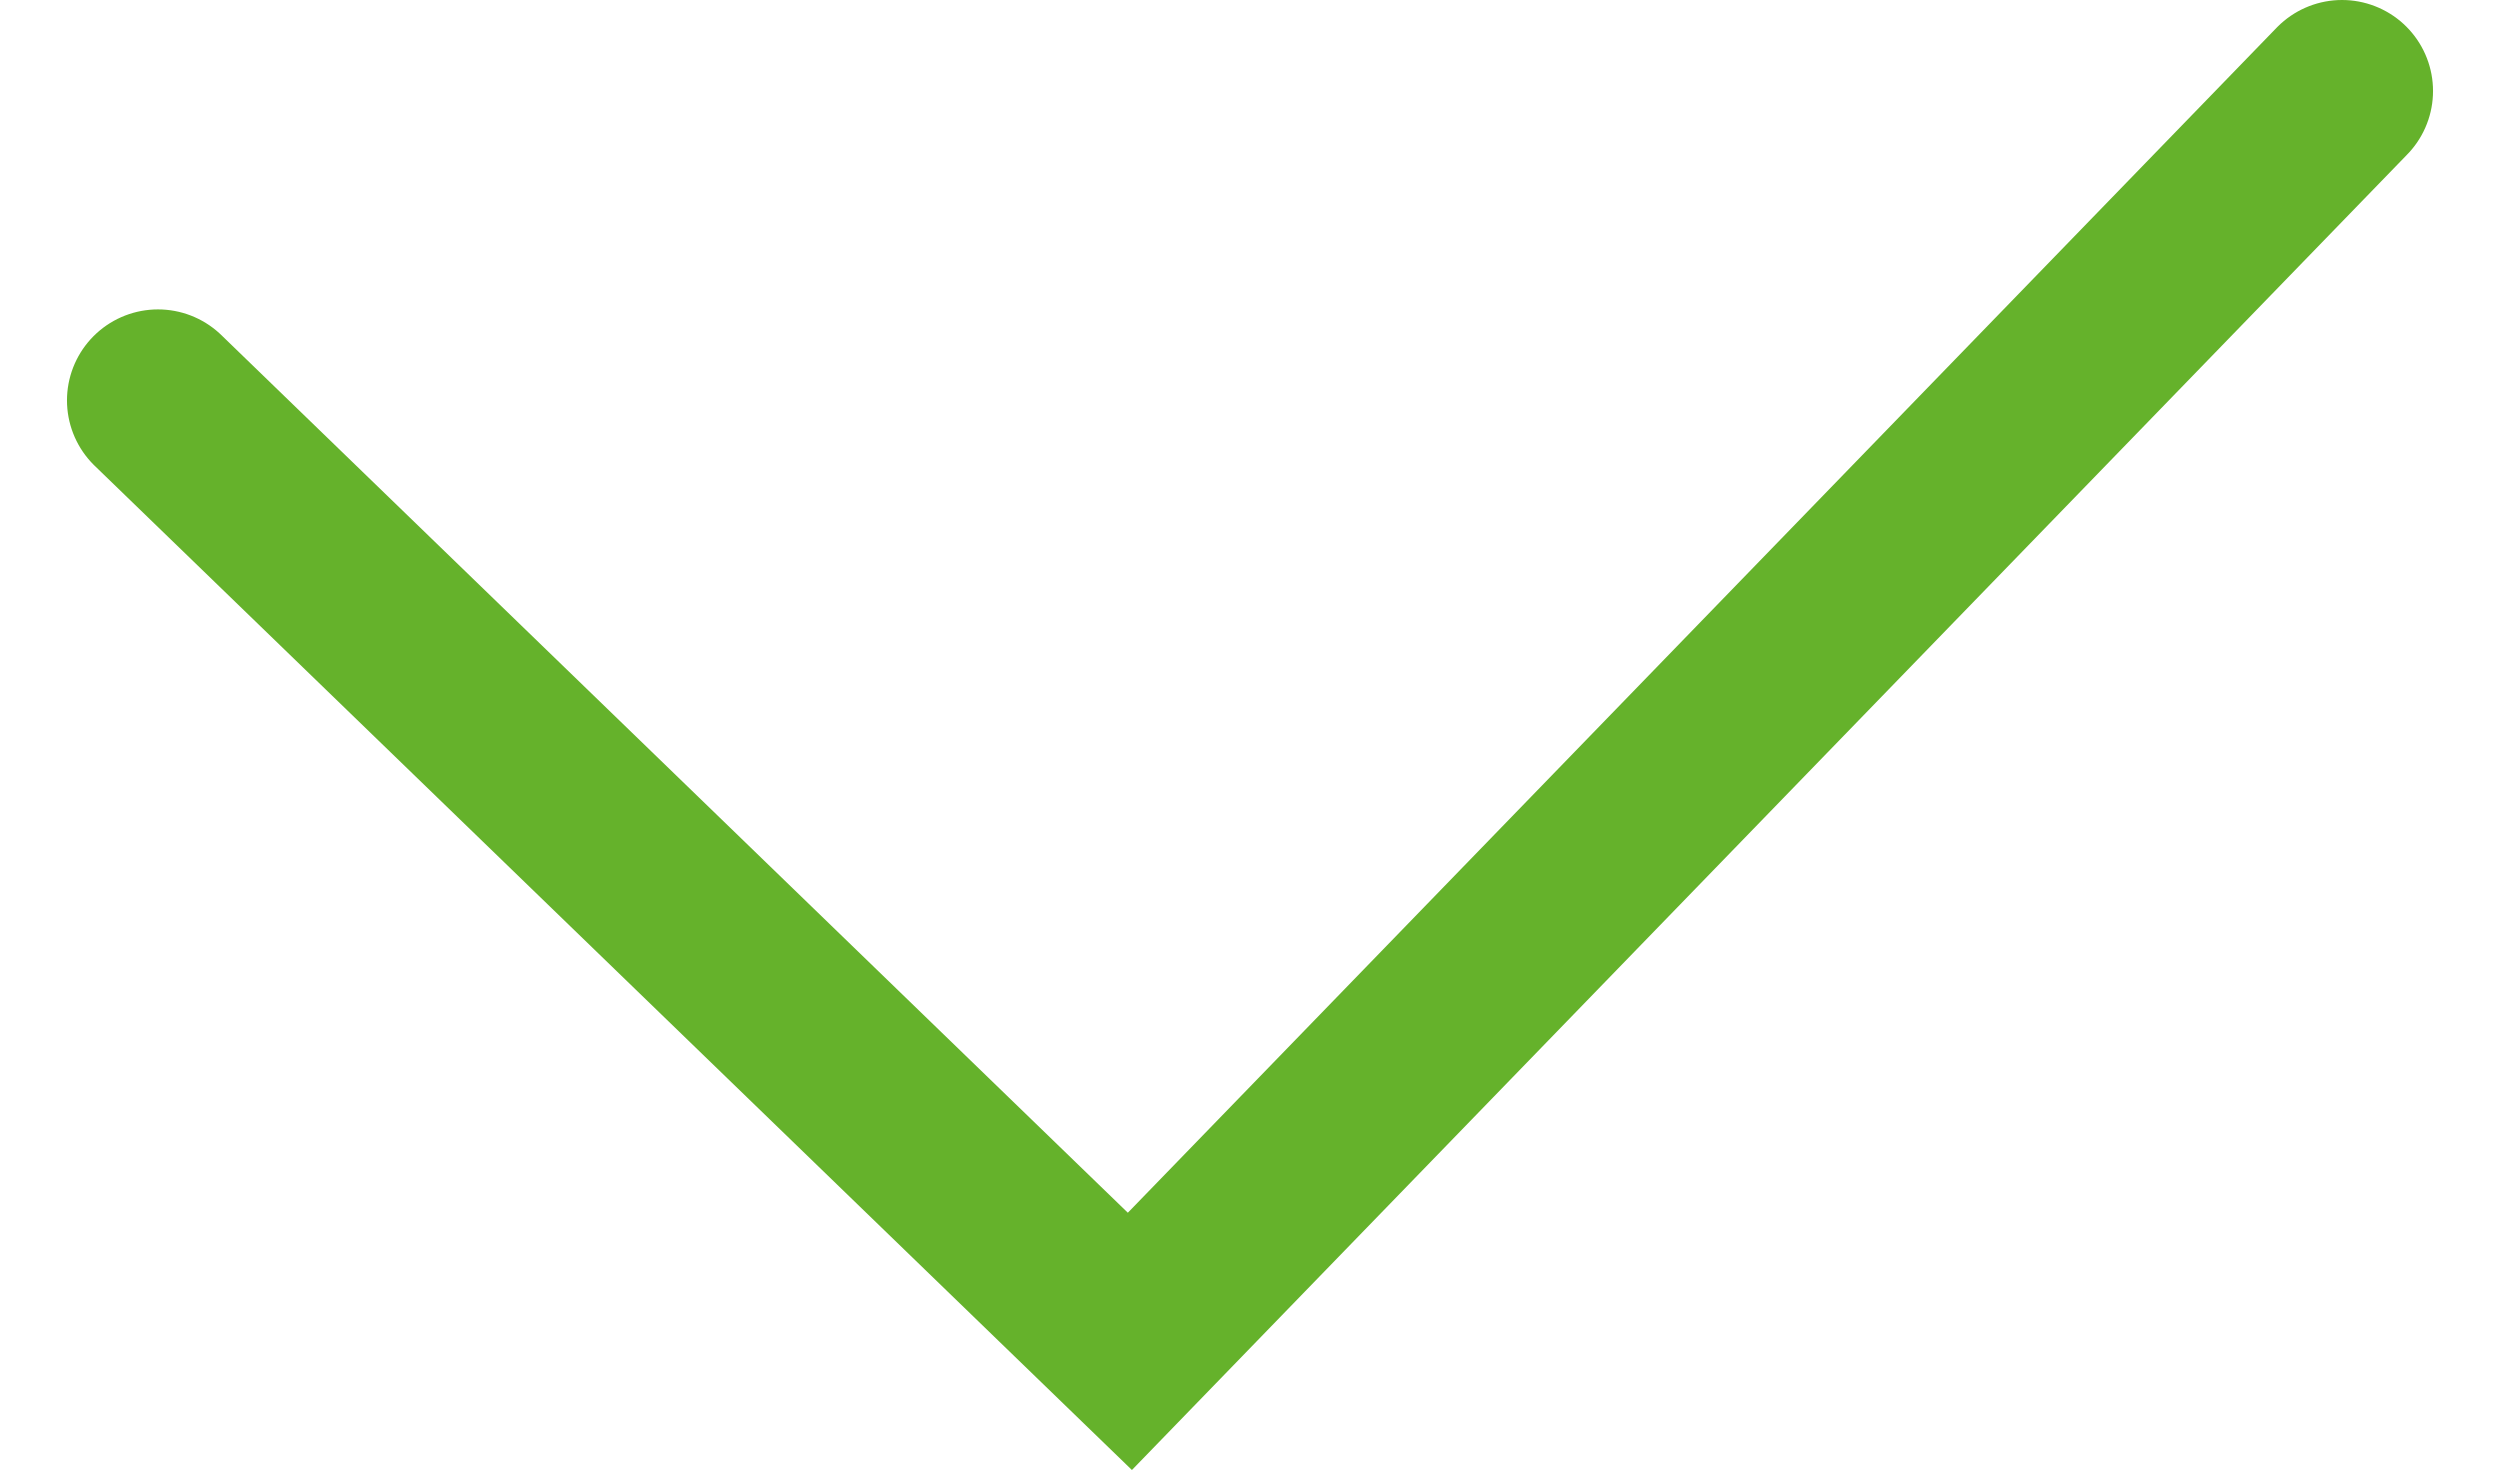 <svg xmlns="http://www.w3.org/2000/svg" width="17" height="10" viewBox="0 0 13 8.08"><defs><style>.cls-1{fill:none;stroke:#65b22b;stroke-linecap:round;stroke-miterlimit:10}</style></defs><title>Галочка ОК</title><path class="cls-1" d="M.5 2.2l5.34 5.17L12.5.5"/></svg>